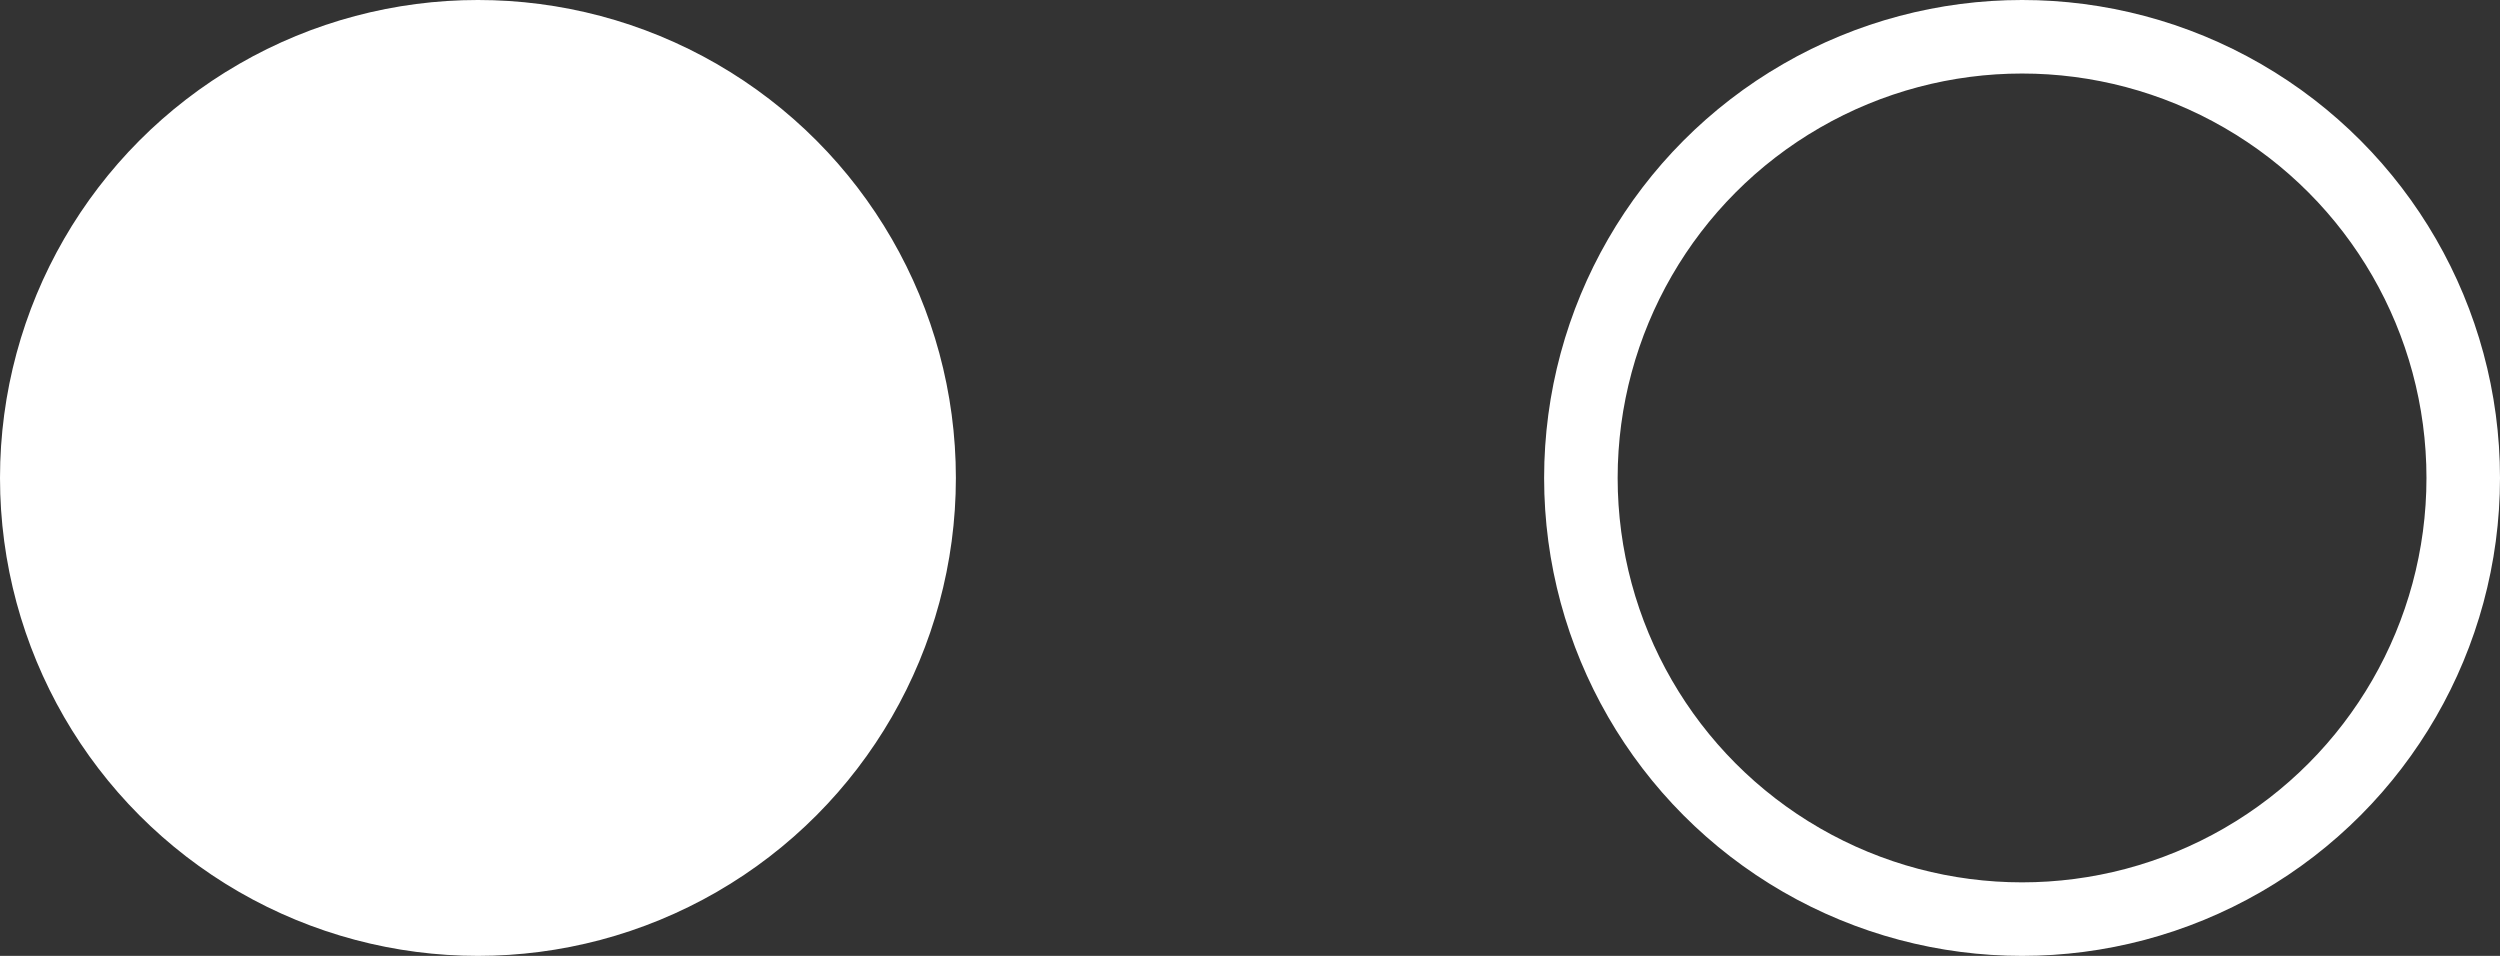 <?xml version="1.0" encoding="UTF-8"?>
<svg width="34px" height="13px" viewBox="0 0 34 13" version="1.1" xmlns="http://www.w3.org/2000/svg" xmlns:xlink="http://www.w3.org/1999/xlink">
    <rect x="0" y="0" width="34" height="13" fill="#333333" stroke="none"/>
    <!-- Generator: Sketch 52.2 (67145) - http://www.bohemiancoding.com/sketch -->
    <title>Image Carousel Circles</title>
    <desc>Created with Sketch.</desc>
    <g id="Page-1" stroke="none" stroke-width="1" fill="none" fill-rule="evenodd">
        <g id="Mobile---Design" transform="translate(-171, -1227)" fill-rule="nonzero" stroke="#FFFFFF">
            <g id="Image-Carousel-Circles" transform="translate(171, 1227)">
                <circle id="Oval" fill="#FFFFFF" cx="6.5" cy="6.5" r="6"></circle>
                <circle id="Oval" cx="27.5" cy="6.5" r="6"></circle>
            </g>
        </g>
    </g>
</svg>